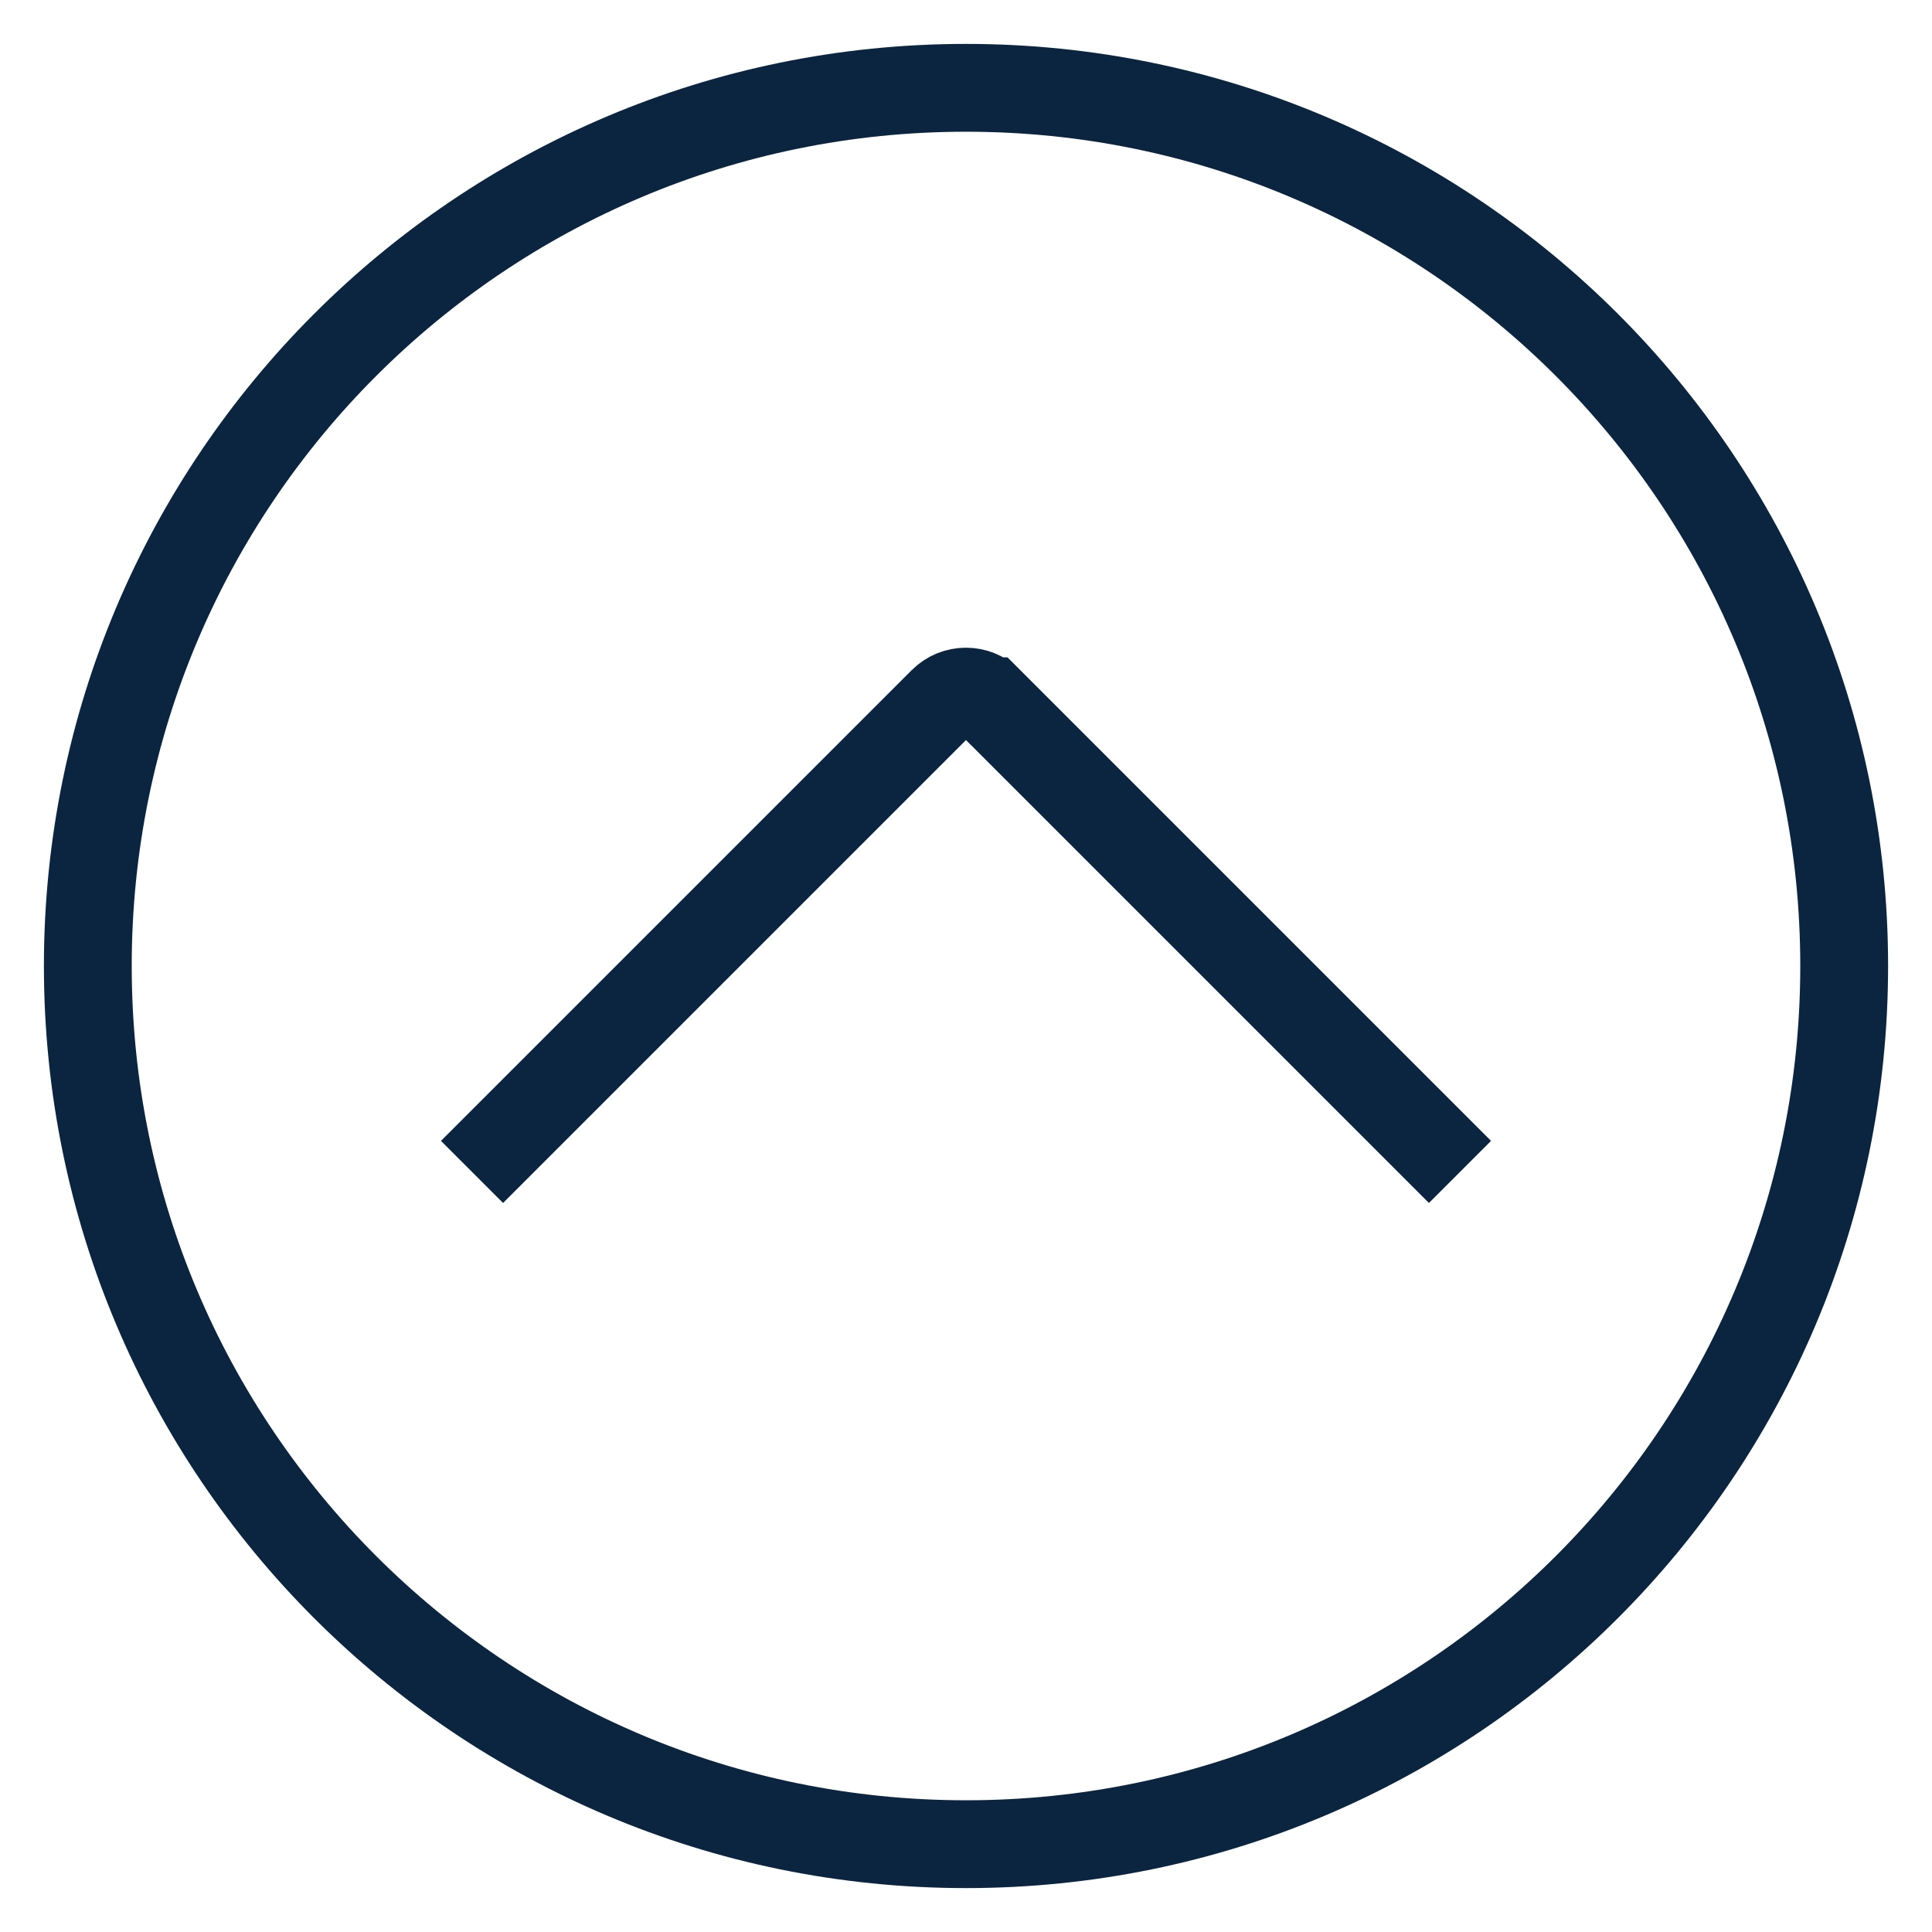 <svg width="22" height="22" viewBox="0 0 22 22" fill="none" xmlns="http://www.w3.org/2000/svg">
<path fillRule="evenodd" clipRule="evenodd" d="M11 21C16.523 21 21 16.523 21 11C21 5.477 16.523 1 11 1C5.477 1 1 5.477 1 11C1 16.523 5.477 21 11 21Z" stroke="#0B2541"/>
<path d="M5.375 13.345L10.735 7.985C10.881 7.839 11.118 7.839 11.264 7.985L11.265 7.985L16.625 13.345" stroke="#0B2541" strokeWidth="0.75" strokeLinecap="round" strokeLinejoin="round"/>
</svg>

